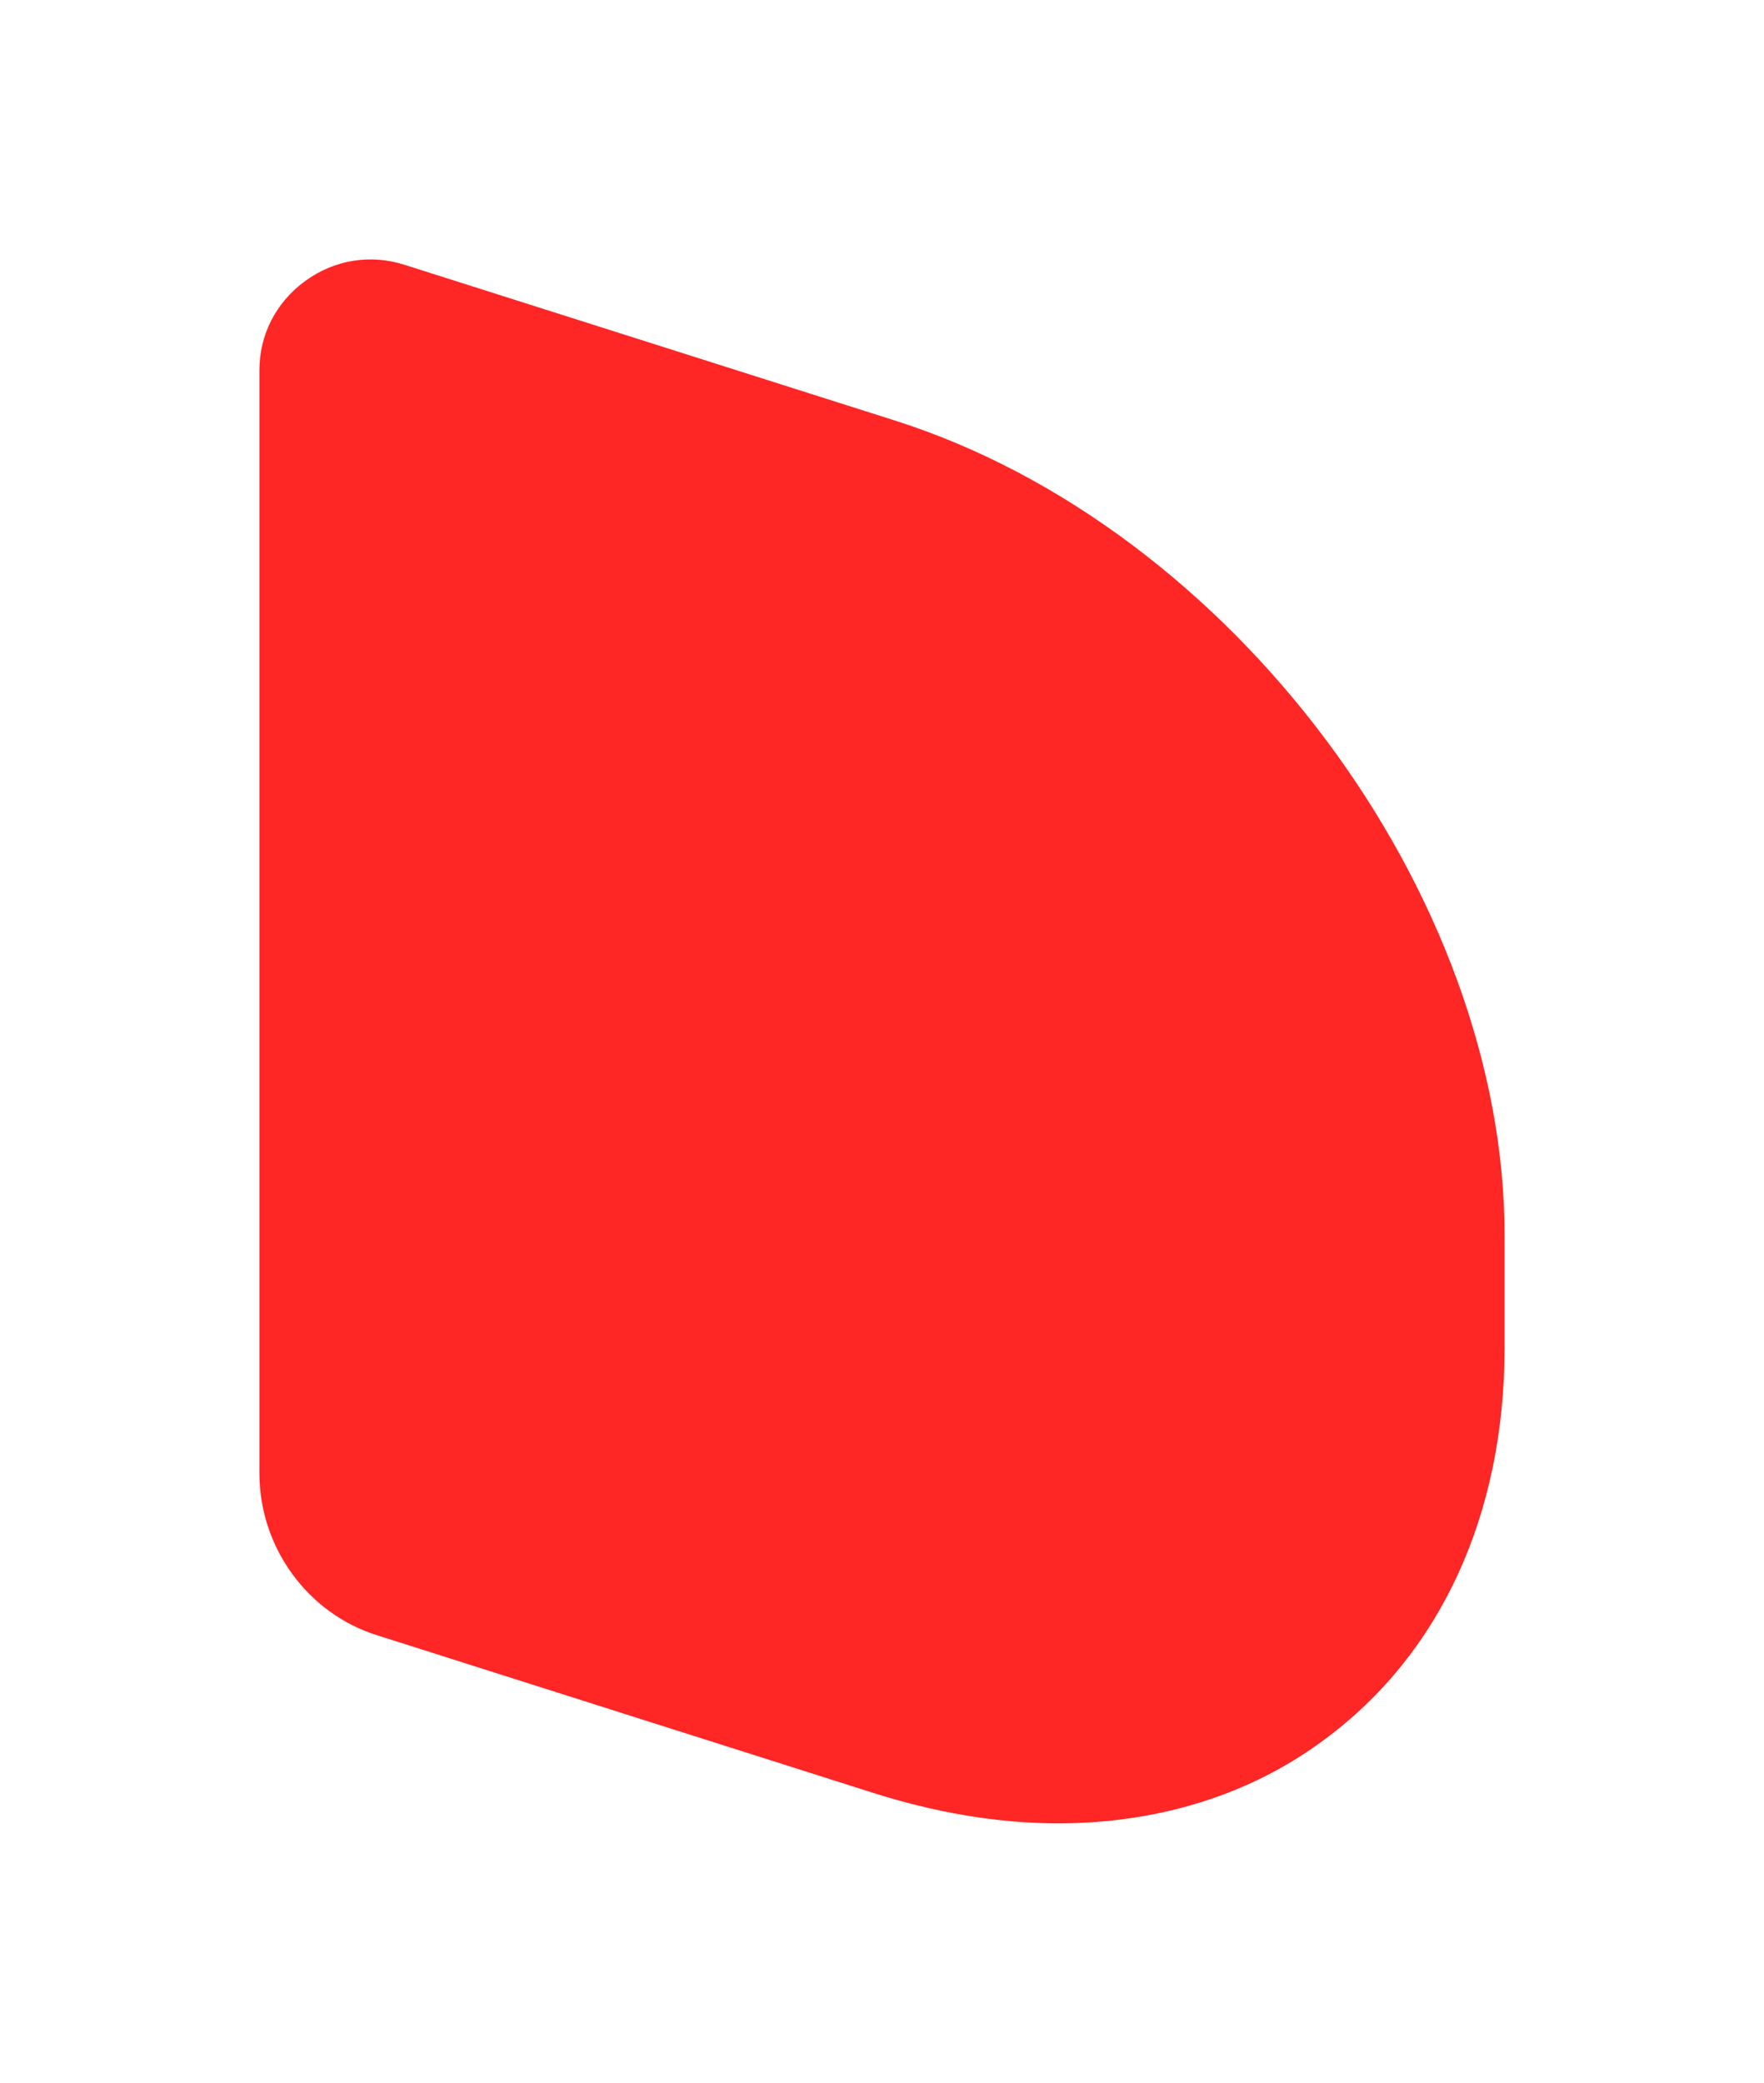 <svg width="238" height="281" viewBox="0 0 238 281" fill="none" xmlns="http://www.w3.org/2000/svg">
<g filter="url(#filter0_f)">
<path d="M120.632 56.702L54.594 35.73C50.058 34.27 45.16 35 41.168 37.918C37.177 40.836 35 45.213 35 49.954V198.767C35 208.797 41.531 217.733 50.965 220.651L117.548 241.806C126.075 244.541 134.602 246 142.766 246C156.192 246 168.71 242.17 178.688 234.693C194.291 223.204 202.999 204.42 202.999 181.806V167.035C203.181 120.713 166.17 71.109 120.632 56.702Z" fill="#FF2626"/>
</g>
<defs>
<filter id="filter0_f" x="0" y="0" width="238" height="281" filterUnits="userSpaceOnUse" color-interpolation-filters="sRGB">
<feFlood flood-opacity="0" result="BackgroundImageFix"/>
<feBlend mode="normal" in="SourceGraphic" in2="BackgroundImageFix" result="shape"/>
<feGaussianBlur stdDeviation="17.5" result="effect1_foregroundBlur"/>
</filter>
</defs>
</svg>
